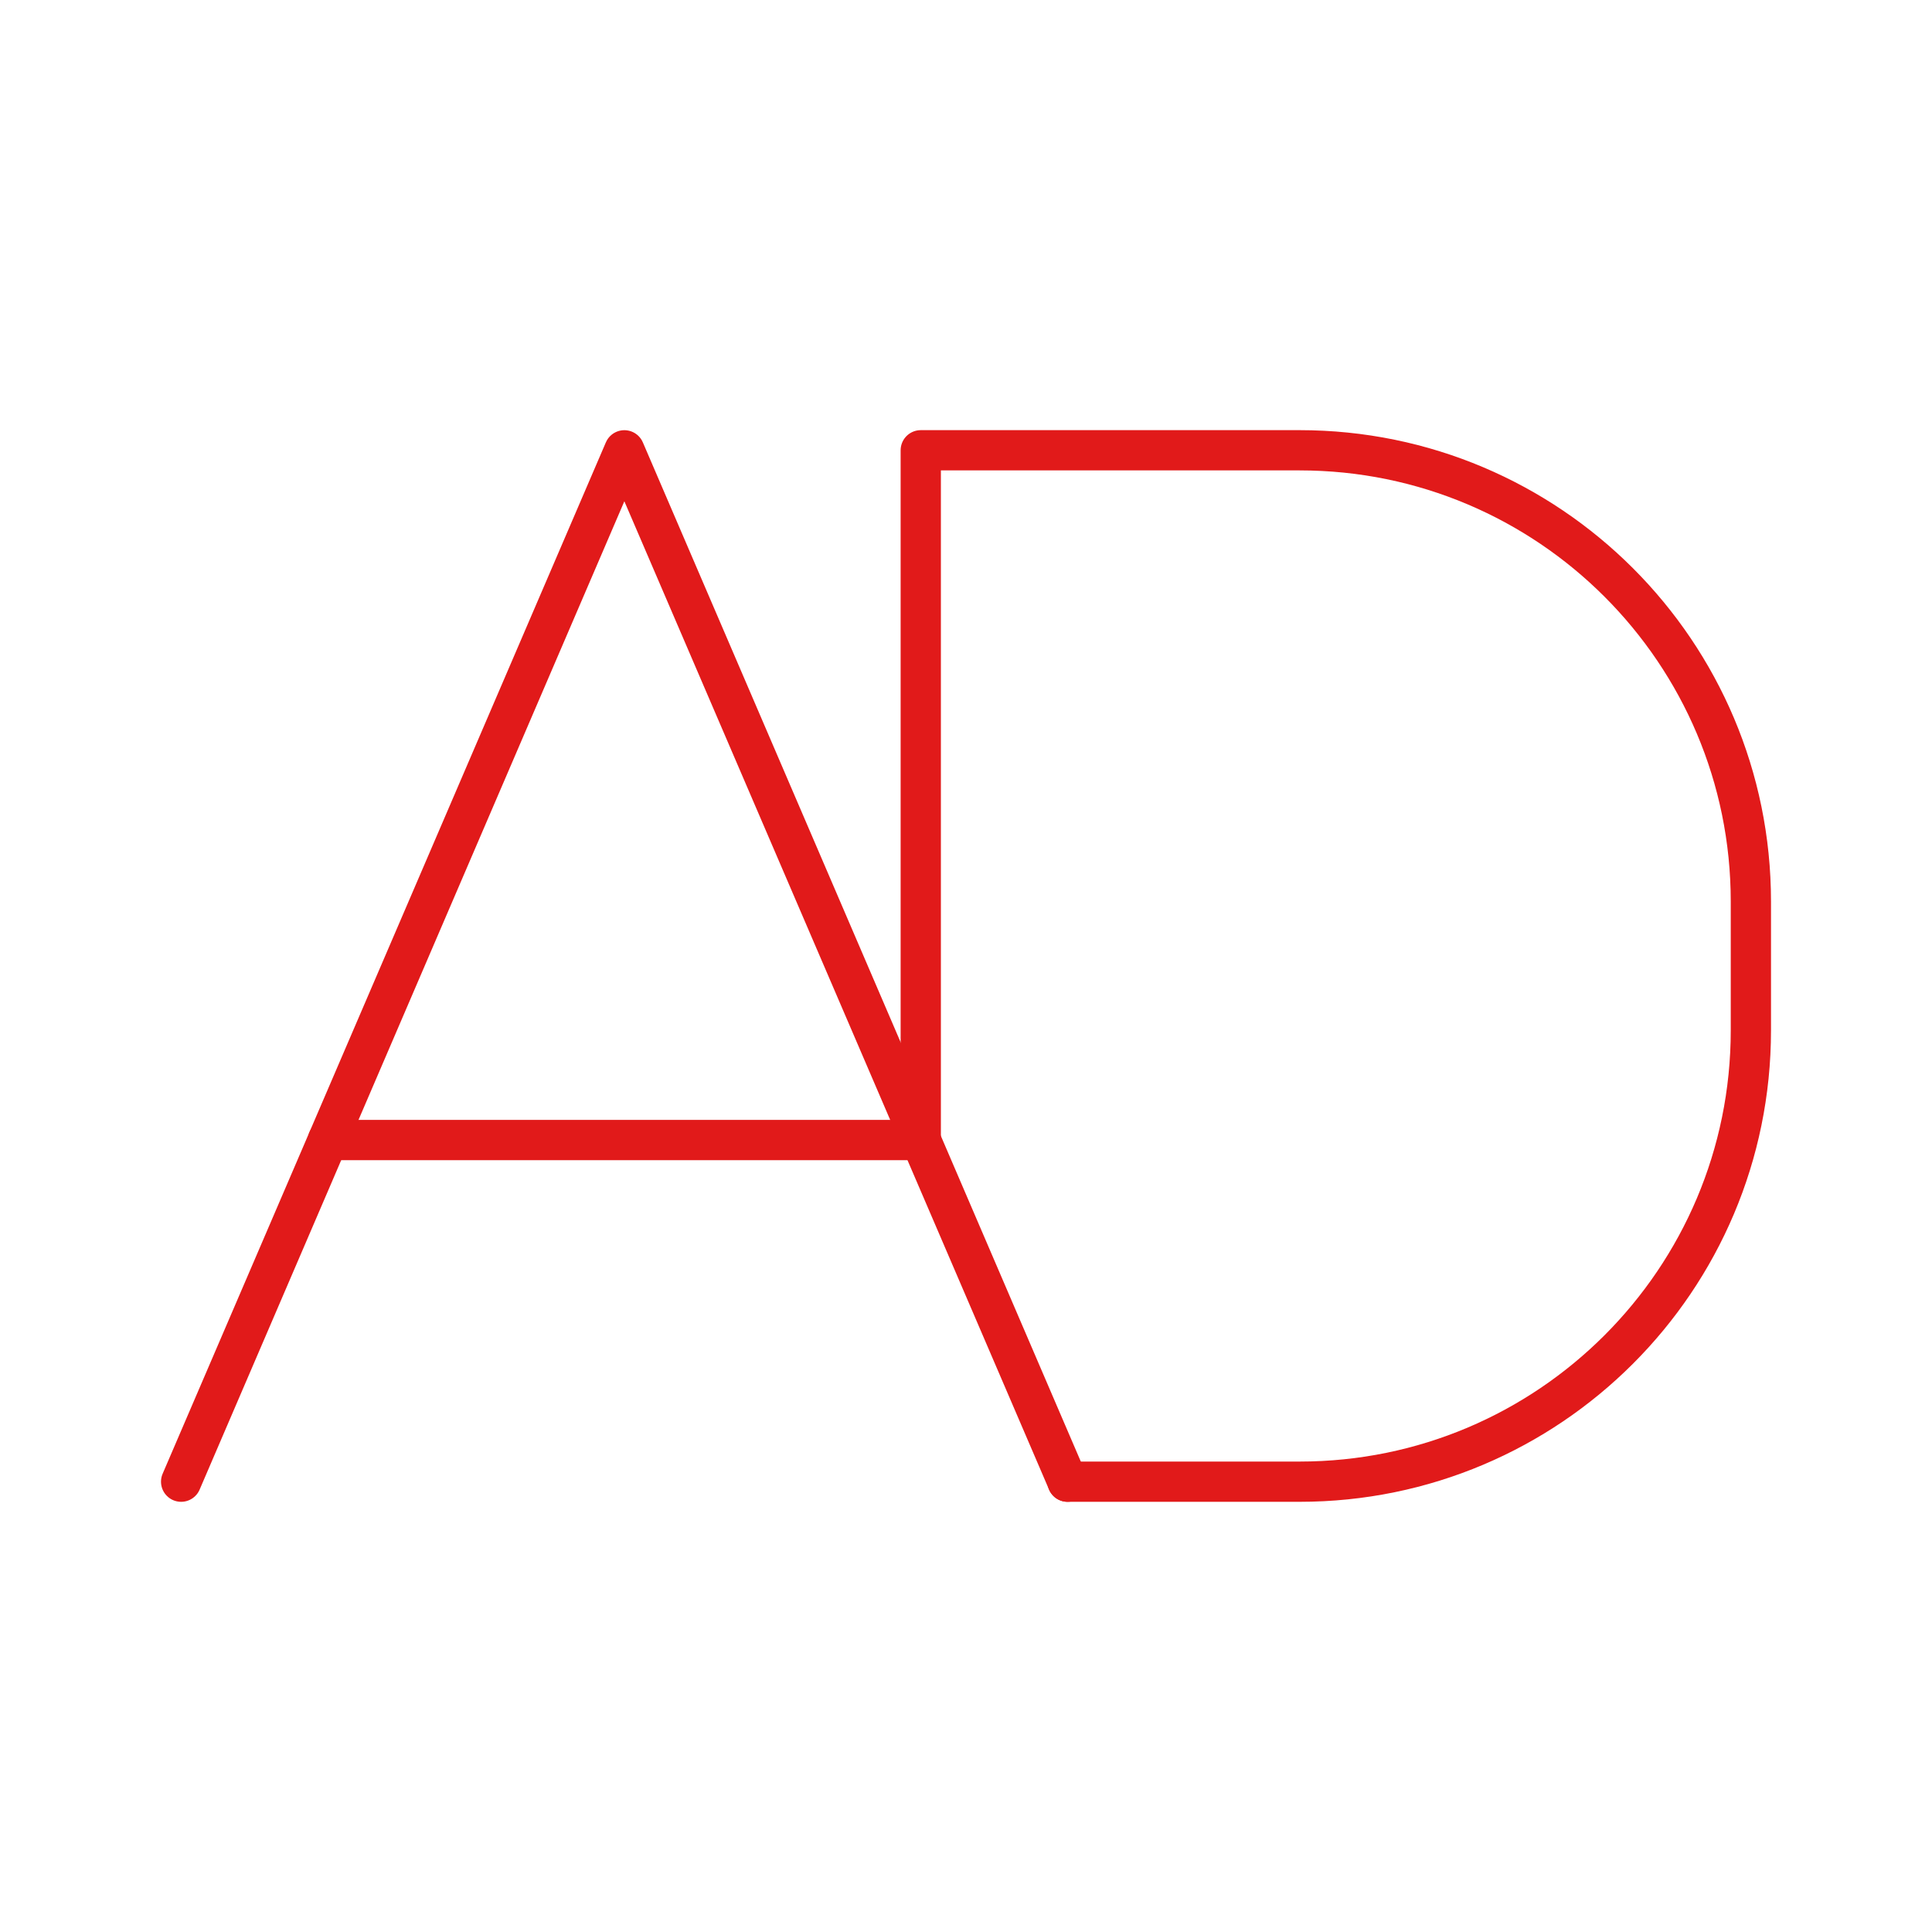 <!DOCTYPE svg PUBLIC "-//W3C//DTD SVG 1.1//EN" "http://www.w3.org/Graphics/SVG/1.1/DTD/svg11.dtd">
<!-- Uploaded to: SVG Repo, www.svgrepo.com, Transformed by: SVG Repo Mixer Tools -->
<svg width="800px" height="800px" viewBox="0 0 48 48" id="a" xmlns="http://www.w3.org/2000/svg" fill="#000000">
<g id="SVGRepo_bgCarrier" stroke-width="0"/>
<g id="SVGRepo_tracerCarrier" stroke-linecap="round" stroke-linejoin="round"/>
<g id="SVGRepo_iconCarrier"> <defs> <style>.b{fill:none;stroke:#e11a1a;stroke-linecap:round;stroke-linejoin:round;}</style> </defs> <path class="b" d="m26.523,36.812h5.766c6.192,0,11.211-5.019,11.211-11.211v-3.203c0-6.192-5.019-11.211-11.211-11.211h-9.413s0,17.137,0,17.137"/> <g> <line class="b" x1="22.876" y1="28.324" x2="8.148" y2="28.324"/> <polyline class="b" points="4.5 36.812 15.512 11.188 26.523 36.812"/> </g> </g>
</svg>